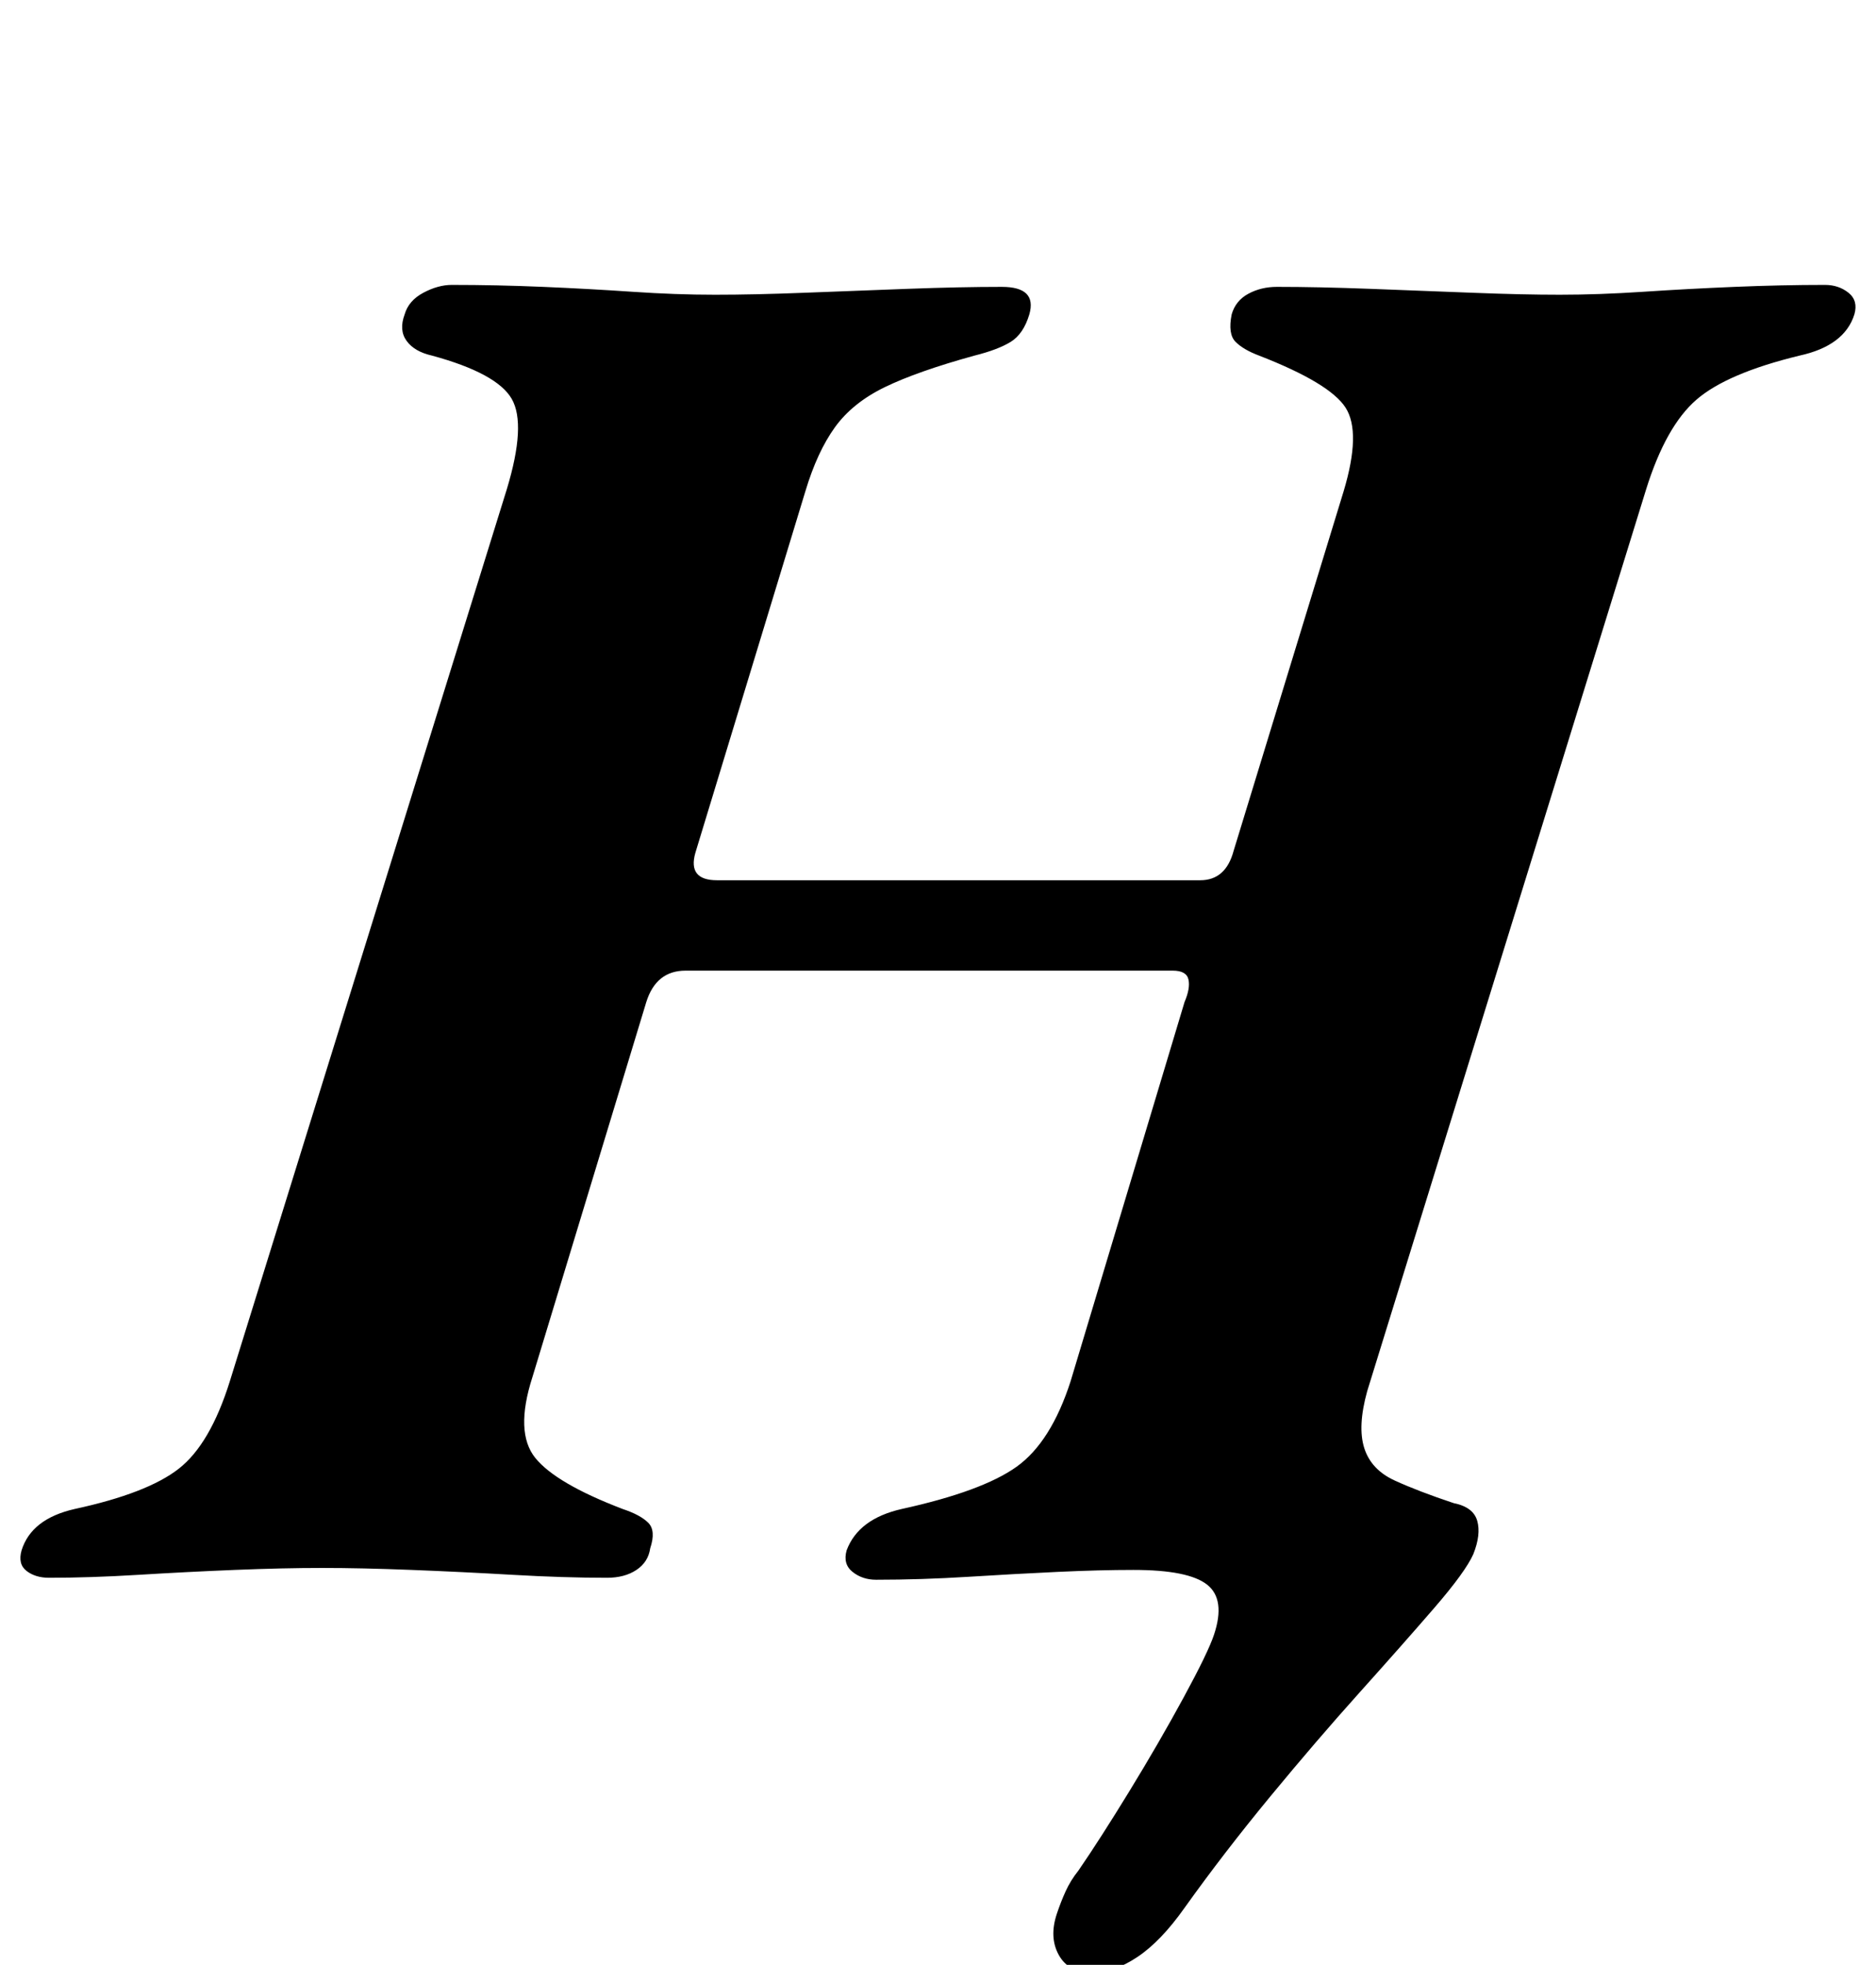 <?xml version="1.0" standalone="no"?>
<!DOCTYPE svg PUBLIC "-//W3C//DTD SVG 1.1//EN" "http://www.w3.org/Graphics/SVG/1.1/DTD/svg11.dtd" >
<svg xmlns="http://www.w3.org/2000/svg" xmlns:xlink="http://www.w3.org/1999/xlink" version="1.1" viewBox="-52 0 955 1000">
  <g transform="matrix(1 0 0 -1 0 800)">
   <path fill="currentColor"
d="M504 -204q-12 0 -17 9t-1 21q2 6 4.5 11.5t6.5 10.5q11 16 26 40.5t27.5 47.5t15.5 32q6 18 -3.5 25.5t-37.5 7.5q-17 0 -38.5 -1t-45.5 -2.5t-47 -1.5q-7 0 -12 4t-3 11q6 16 28 21q41 9 58.5 21.5t27.5 43.5l58 193q3 7 2 11.5t-8 4.5h-248q-15 0 -20 -16l-58 -191
q-9 -28 1.5 -41t44.5 -26q9 -3 13 -7t1 -13q-1 -7 -7 -11t-15 -4q-22 0 -48 1.5t-51.5 2.5t-45.5 1t-44.5 -1t-49 -2.5t-45.5 -1.5q-7 0 -11.5 3.5t-2.5 10.5q5 16 27 21q37 8 53 20.5t26 44.5l141 454q10 33 2.5 46t-40.5 22q-9 2 -13 7.5t-1 13.5q2 7 9.5 11t14.5 4
q23 0 46.5 -1t45.5 -2.5t42 -1.5t45.5 1t52.5 2t48 1q18 0 14 -14q-3 -10 -9.5 -14t-18.5 -7q-29 -8 -45.5 -16t-25.5 -20.5t-15 -32.5l-56 -184q-4 -14 11 -14h246q13 0 17 15l56 183q9 30 1 42.5t-44 26.5q-8 3 -12 7t-2 14q2 7 8.5 10.5t14.5 3.5q21 0 47.5 -1t52 -2
t44.5 -1q20 0 42.5 1.5t46.5 2.5t46 1q7 0 12 -4t3 -11q-5 -16 -28 -21q-37 -9 -52.5 -22.5t-25.5 -45.5l-142 -459q-5 -18 -1.5 -29t15.5 -16.5t30 -11.5q10 -2 12 -9t-2 -17q-4 -9 -20 -27.5t-38 -43t-45.5 -53t-43.5 -56.5q-12 -17 -24 -25t-23 -8z" />
  </g>

</svg>
